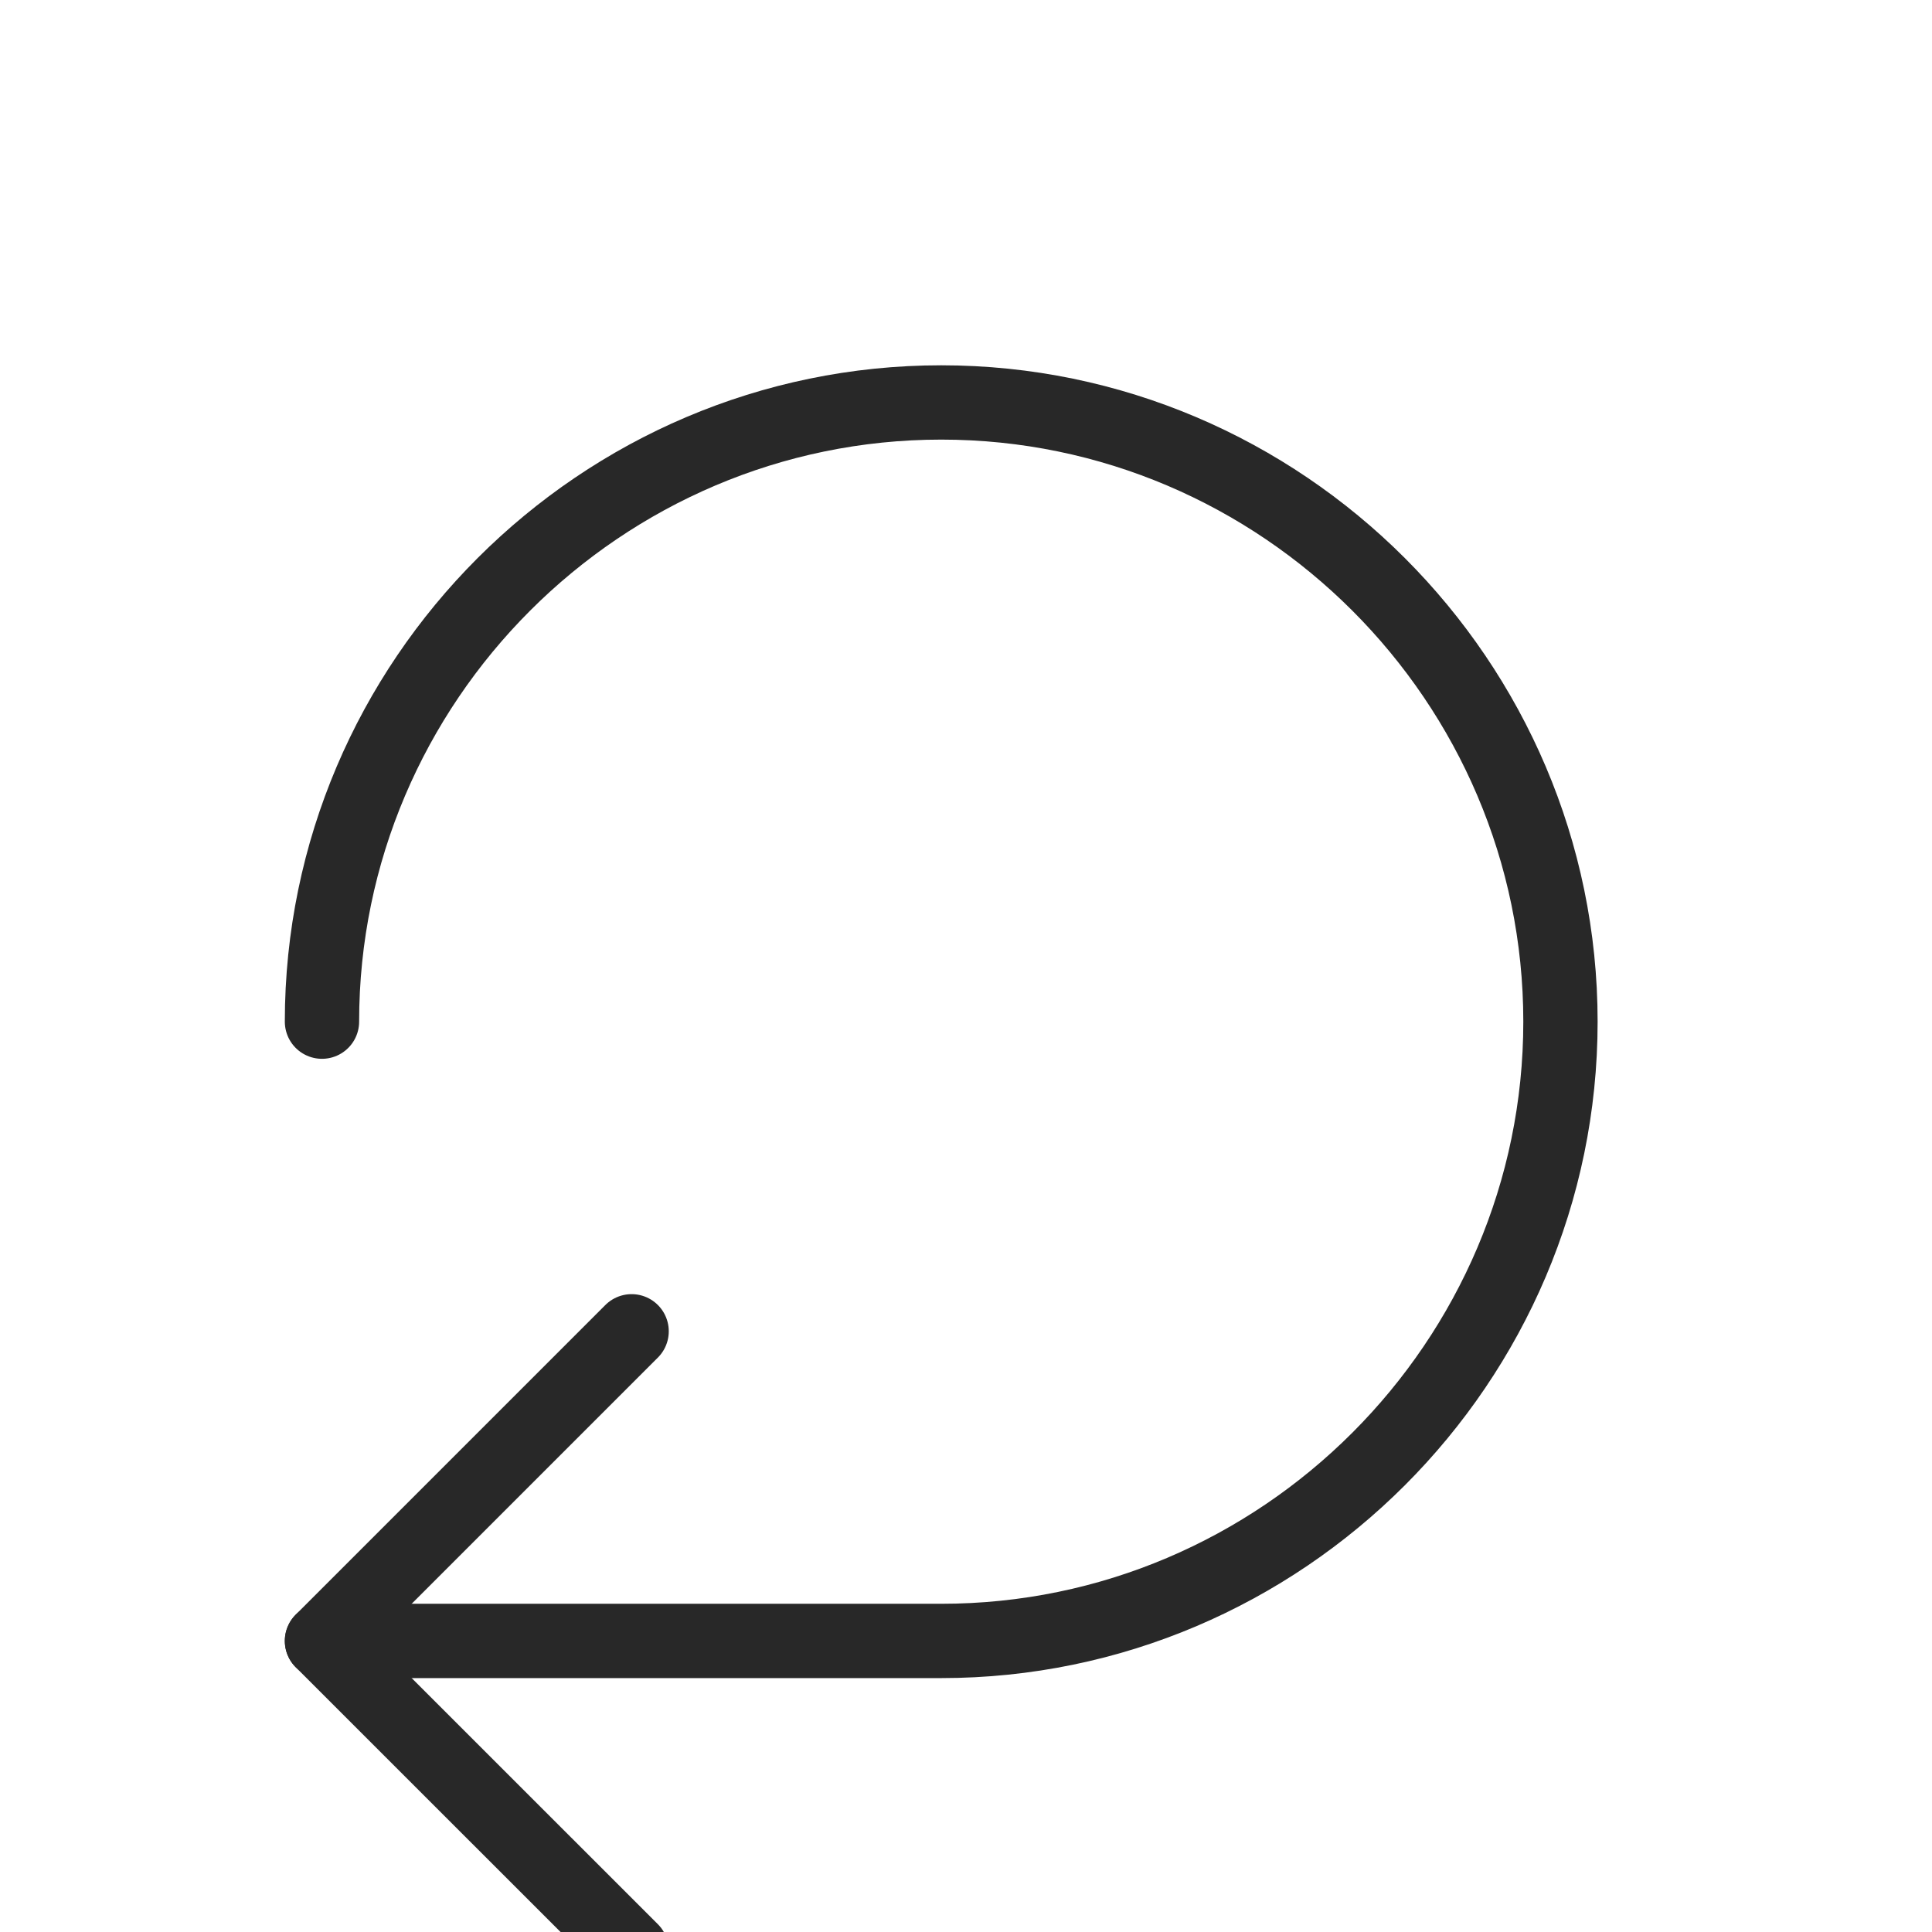 <svg xmlns="http://www.w3.org/2000/svg" width="26" height="26" viewBox="0 0 26 26" fill="none">
    <g clip-path="url(#clip0_157_1513)">
        <path d="M4.333 13.749C4.333 9.166 8.083 5.416 12.667 5.416C17.25 5.416 21 9.166 21 13.749C21 18.333 17.25 22.083 12.667 22.083H4.333" stroke="#282828" stroke-linecap="round" stroke-linejoin="round"/>
        <path d="M8.5 26.249L4.333 22.083L8.5 17.916" stroke="#282828" stroke-linecap="round" stroke-linejoin="round"/>
    </g>
    <defs>
        <clipPath id="clip0_157_1513">
            <rect width="26" height="26" fill="white"/>
        </clipPath>
    </defs>
</svg>